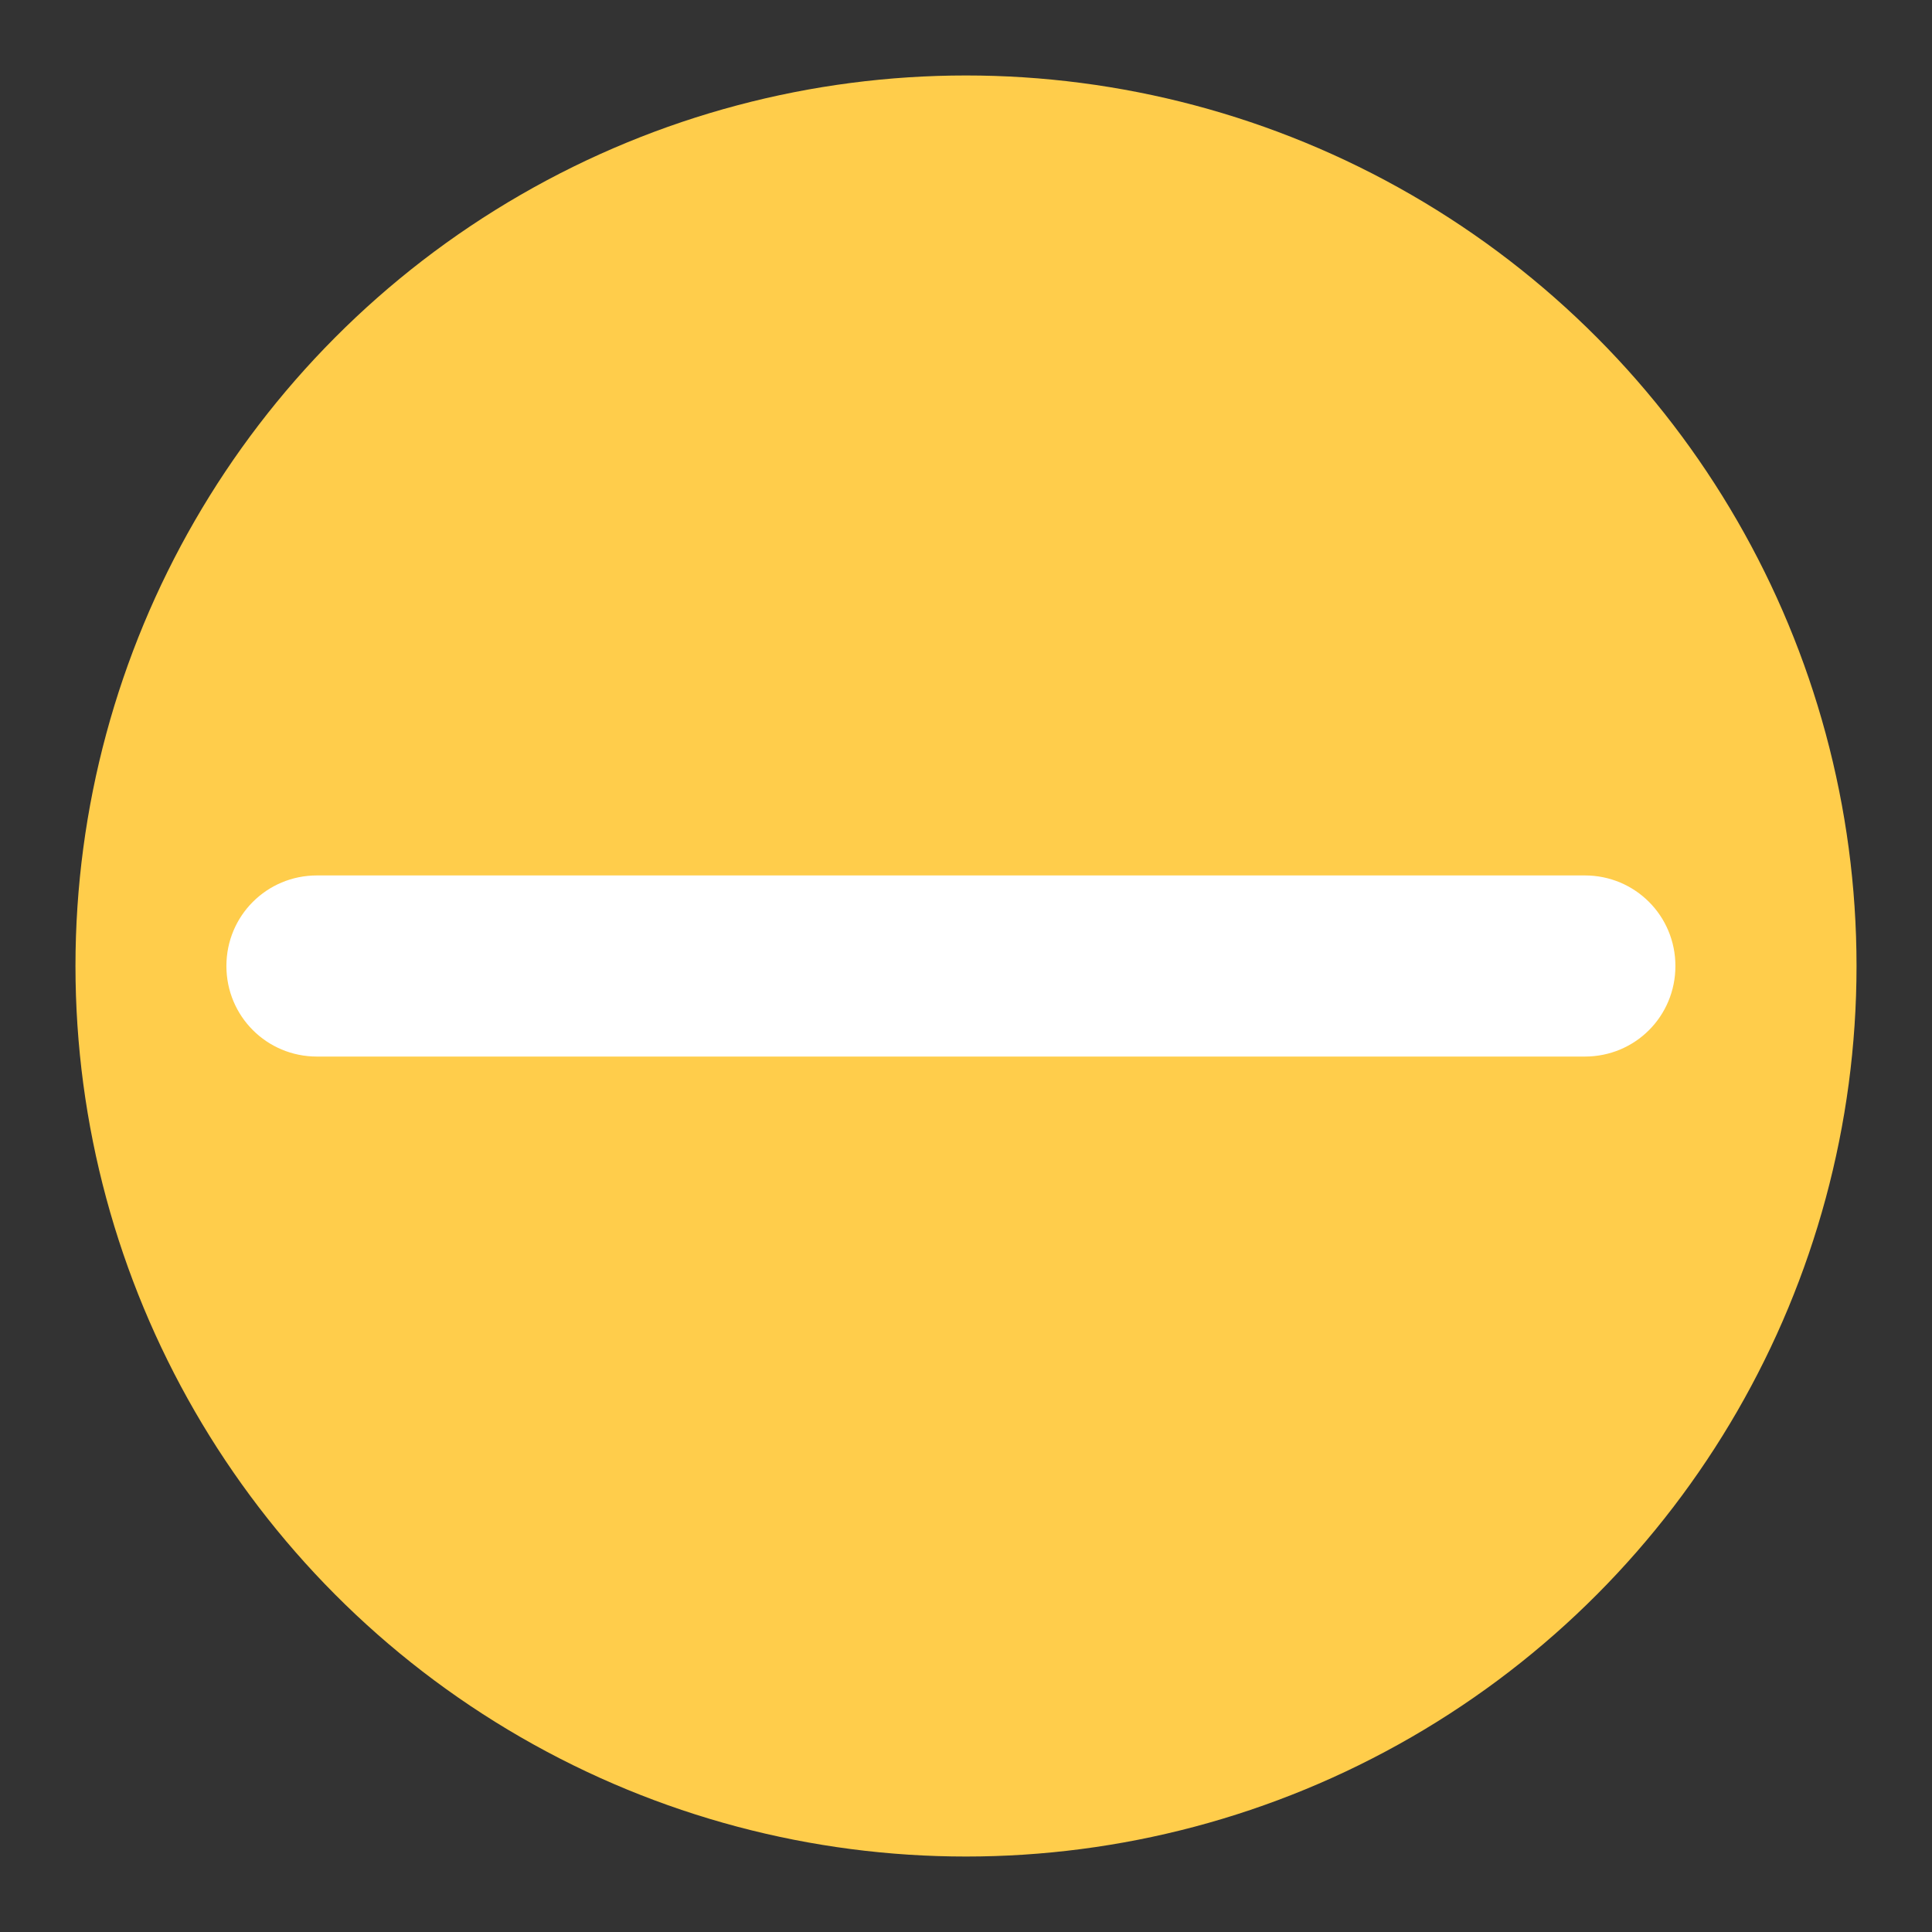 <?xml version="1.0" ?>
<svg viewBox="0 0 512 512" xmlns="http://www.w3.org/2000/svg">
    <rect x="0" y="0" width="512" height="512" fill="#333333" stroke="none"/>
    <circle cx="256" cy="256" r="236" fill="#FFCD4B"/>
    <g transform="translate(60, -80) scale(0.75)">
        <path d="M480 480H32c-17.75 0-32-14.25-32-32s14.25-32 32-32h448c17.75 0 32 14.25 32 32S497.8 480 480 480z" fill="#FFFFFF"/>
    </g>
</svg>